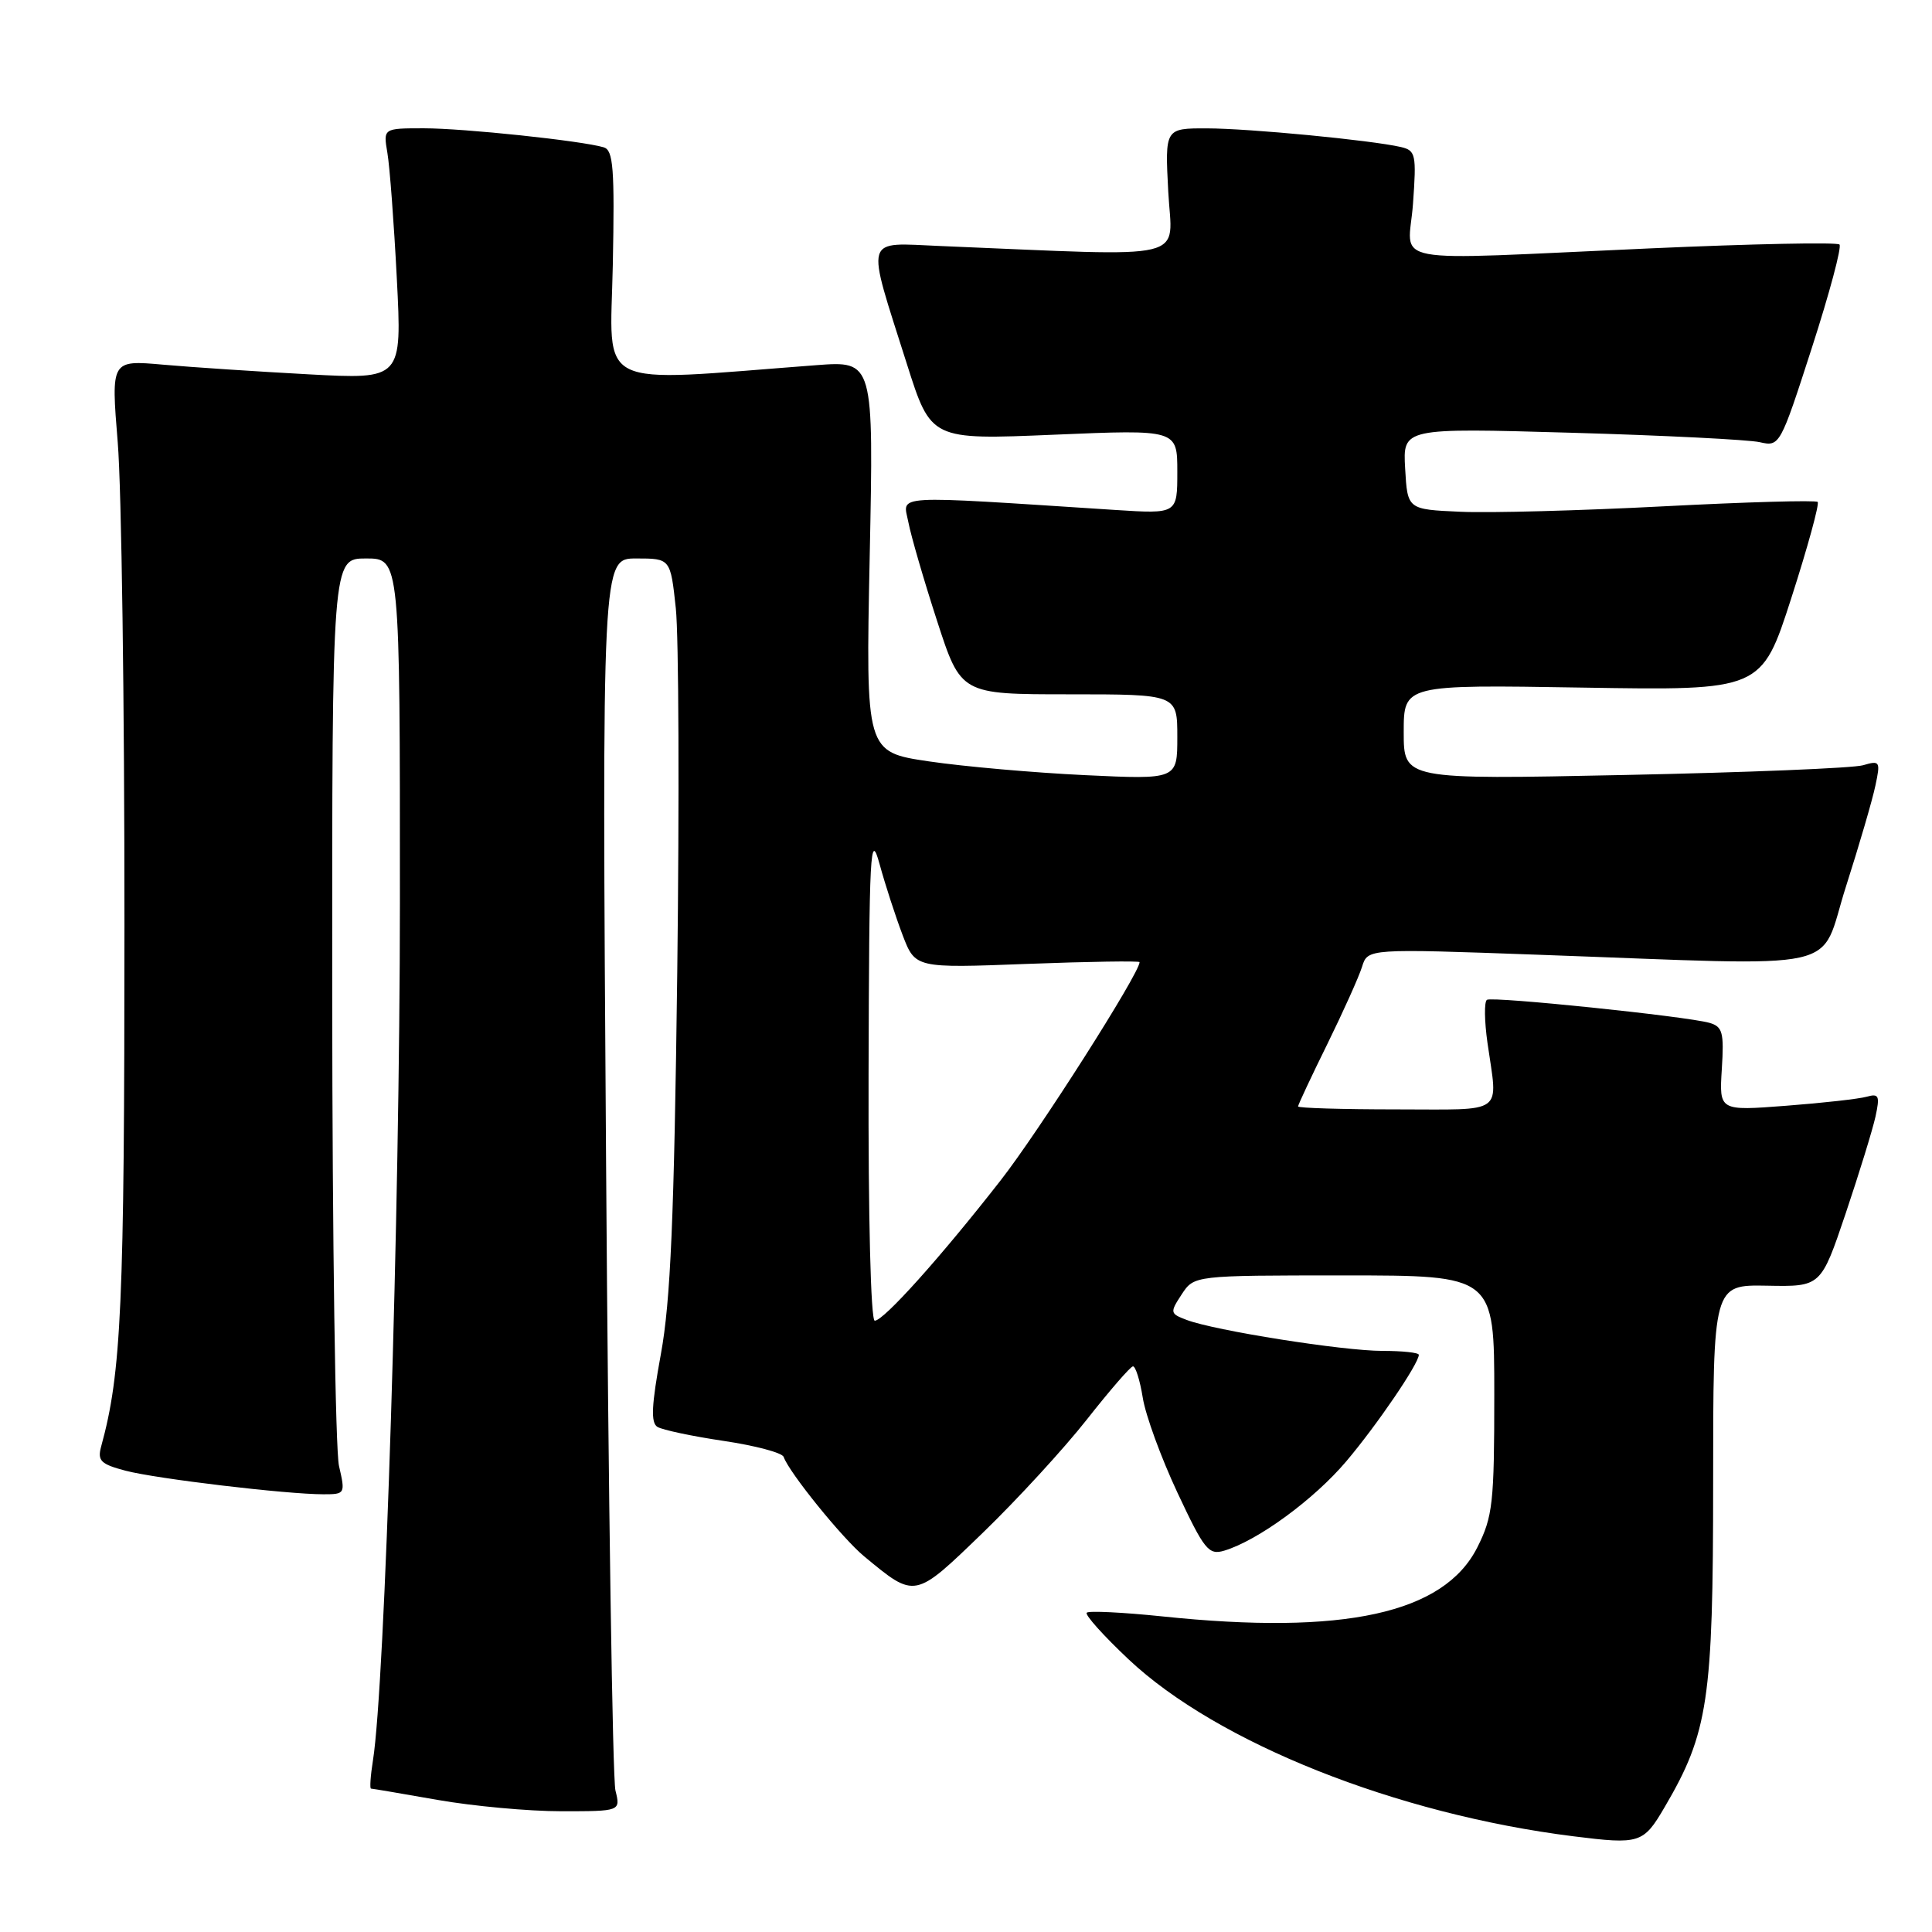<?xml version="1.0" encoding="UTF-8" standalone="no"?>
<!DOCTYPE svg PUBLIC "-//W3C//DTD SVG 1.1//EN" "http://www.w3.org/Graphics/SVG/1.1/DTD/svg11.dtd" >
<svg xmlns="http://www.w3.org/2000/svg" xmlns:xlink="http://www.w3.org/1999/xlink" version="1.1" viewBox="0 0 256 256">
 <g >
 <path fill="currentColor"
d=" M 220.57 239.46 C 226.35 229.61 227.00 225.27 227.00 196.52 C 227.00 170.23 227.00 170.23 234.14 170.36 C 241.28 170.50 241.28 170.50 244.55 160.82 C 246.34 155.50 248.12 149.72 248.51 147.97 C 249.11 145.20 248.97 144.87 247.35 145.32 C 246.33 145.61 241.52 146.15 236.65 146.52 C 227.80 147.20 227.80 147.20 228.15 141.65 C 228.46 136.79 228.25 136.03 226.50 135.53 C 223.41 134.66 197.79 132.01 197.03 132.48 C 196.65 132.72 196.69 135.29 197.10 138.20 C 198.47 147.85 199.64 147.00 185.00 147.00 C 177.85 147.00 172.00 146.82 172.00 146.61 C 172.00 146.40 173.74 142.68 175.87 138.36 C 177.99 134.04 180.07 129.42 180.48 128.10 C 181.23 125.69 181.23 125.69 203.87 126.51 C 245.45 128.00 240.91 129.00 244.59 117.50 C 246.35 112.00 248.11 105.97 248.50 104.10 C 249.19 100.88 249.10 100.74 246.86 101.40 C 245.56 101.78 231.34 102.36 215.25 102.69 C 186.00 103.30 186.00 103.30 186.00 97.01 C 186.00 90.72 186.00 90.72 209.70 91.11 C 233.41 91.50 233.41 91.50 237.36 79.24 C 239.53 72.50 241.10 66.77 240.85 66.51 C 240.59 66.26 231.41 66.52 220.44 67.09 C 209.47 67.66 197.35 67.99 193.50 67.81 C 186.50 67.50 186.50 67.50 186.19 62.10 C 185.88 56.70 185.88 56.70 208.19 57.34 C 220.46 57.69 231.70 58.26 233.17 58.59 C 235.82 59.20 235.89 59.07 240.08 46.09 C 242.41 38.88 244.06 32.72 243.74 32.40 C 243.42 32.08 232.14 32.31 218.69 32.91 C 182.69 34.51 186.64 35.26 187.23 26.99 C 187.70 20.46 187.59 19.94 185.62 19.48 C 181.66 18.57 165.52 17.02 159.93 17.01 C 154.36 17.00 154.36 17.00 154.80 25.40 C 155.29 34.74 158.40 33.99 124.65 32.60 C 114.34 32.18 114.69 30.95 120.17 48.24 C 123.36 58.29 123.36 58.29 139.68 57.60 C 156.00 56.91 156.00 56.91 156.00 62.51 C 156.00 68.10 156.00 68.10 147.75 67.57 C 117.60 65.62 119.65 65.50 120.36 69.18 C 120.71 71.01 122.42 76.89 124.16 82.25 C 127.32 92.00 127.32 92.00 141.66 92.00 C 156.00 92.00 156.00 92.00 156.00 97.65 C 156.00 103.29 156.00 103.29 143.75 102.71 C 137.01 102.39 127.72 101.57 123.11 100.89 C 114.71 99.65 114.71 99.65 115.24 73.73 C 115.77 47.81 115.77 47.81 108.13 48.39 C 78.33 50.65 80.86 51.90 81.20 35.11 C 81.45 22.34 81.27 19.90 80.00 19.52 C 77.08 18.65 61.48 17.00 56.16 17.00 C 50.78 17.00 50.78 17.00 51.33 20.25 C 51.64 22.04 52.20 29.52 52.58 36.89 C 53.27 50.27 53.27 50.27 40.89 49.60 C 34.07 49.23 25.40 48.66 21.60 48.32 C 14.71 47.71 14.71 47.71 15.60 58.61 C 16.10 64.60 16.50 93.35 16.49 122.50 C 16.49 173.02 16.09 181.91 13.40 191.68 C 12.89 193.56 13.35 194.01 16.65 194.88 C 20.74 195.95 37.95 198.00 42.86 198.00 C 45.73 198.00 45.77 197.93 44.92 194.25 C 44.44 192.19 44.04 164.29 44.02 132.25 C 44.00 74.00 44.00 74.00 48.50 74.00 C 53.00 74.00 53.00 74.00 52.99 119.75 C 52.98 160.67 51.01 223.30 49.42 233.25 C 49.09 235.31 48.98 237.00 49.16 237.00 C 49.35 237.00 53.33 237.68 58.00 238.50 C 62.67 239.32 70.04 240.00 74.37 240.00 C 82.23 240.00 82.23 240.00 81.55 237.25 C 81.17 235.74 80.61 198.39 80.31 154.25 C 79.76 74.00 79.76 74.00 84.30 74.00 C 88.84 74.00 88.84 74.00 89.55 80.61 C 89.94 84.25 90.02 105.97 89.74 128.86 C 89.33 161.40 88.85 172.45 87.57 179.42 C 86.33 186.20 86.21 188.51 87.11 189.07 C 87.76 189.47 91.72 190.31 95.90 190.93 C 100.08 191.55 103.65 192.50 103.84 193.05 C 104.54 195.09 111.61 203.83 114.50 206.22 C 121.31 211.85 121.13 211.89 130.24 203.09 C 134.78 198.70 140.97 191.96 144.00 188.11 C 147.03 184.26 149.78 181.08 150.12 181.05 C 150.46 181.02 151.05 182.89 151.42 185.19 C 151.78 187.50 153.85 193.16 156.01 197.77 C 159.58 205.38 160.15 206.09 162.22 205.47 C 166.67 204.13 174.11 198.69 178.39 193.63 C 182.46 188.82 188.00 180.68 188.00 179.52 C 188.00 179.23 185.83 179.00 183.18 179.00 C 177.96 179.00 160.94 176.31 157.22 174.89 C 155.03 174.06 155.00 173.92 156.58 171.51 C 158.23 169.00 158.23 169.00 178.12 169.00 C 198.00 169.00 198.00 169.00 198.00 184.79 C 198.00 199.17 197.80 200.97 195.75 205.04 C 191.33 213.80 178.09 216.70 154.00 214.18 C 148.78 213.64 144.28 213.42 144.00 213.69 C 143.72 213.96 146.22 216.74 149.54 219.87 C 161.30 230.94 185.05 240.39 208.50 243.32 C 217.28 244.42 217.76 244.27 220.57 239.46 Z  M 115.09 142.25 C 115.17 112.65 115.31 109.98 116.55 114.50 C 117.30 117.25 118.68 121.48 119.60 123.90 C 121.28 128.29 121.28 128.29 136.14 127.72 C 144.31 127.41 151.00 127.31 151.00 127.49 C 151.00 128.96 137.62 149.98 132.57 156.43 C 124.63 166.60 117.09 175.00 115.91 175.00 C 115.38 175.00 115.04 161.25 115.09 142.25 Z "/>
</g>
</svg>